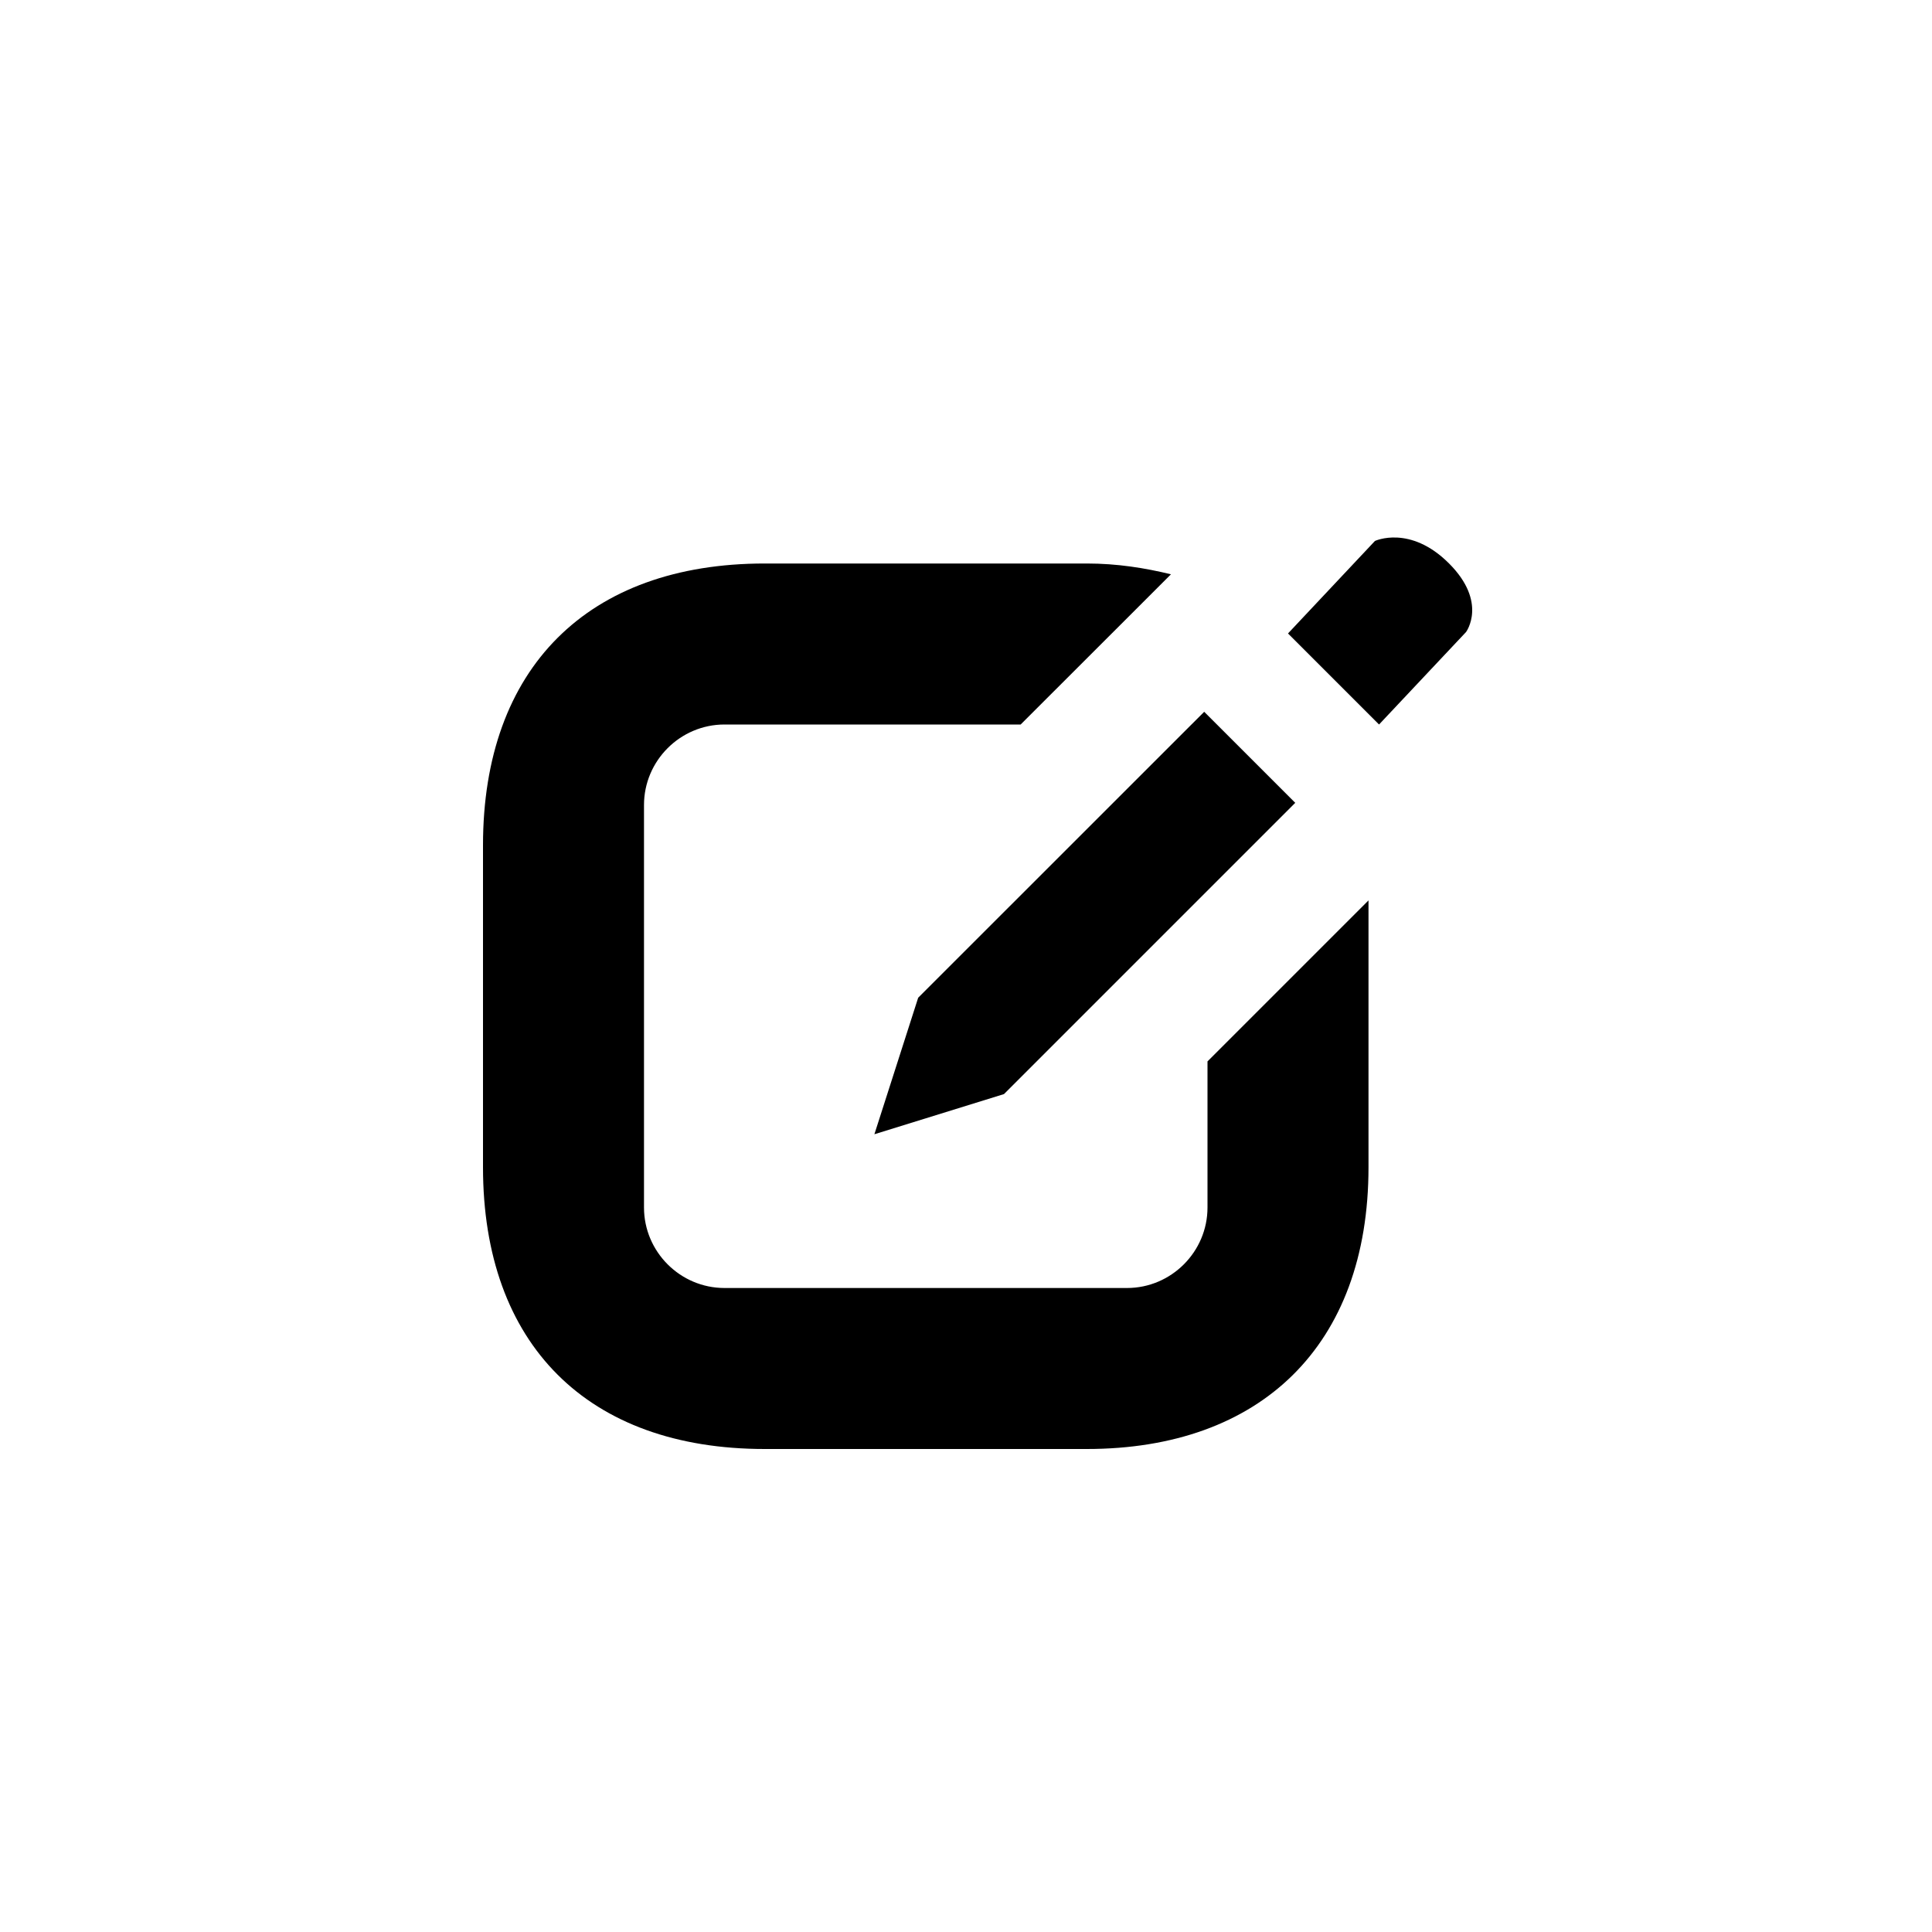 <?xml version="1.0" encoding="utf-8"?>
<!-- Generator: Adobe Illustrator 19.1.0, SVG Export Plug-In . SVG Version: 6.00 Build 0)  -->
<svg version="1.1" id="Layer_1" xmlns="http://www.w3.org/2000/svg" xmlns:xlink="http://www.w3.org/1999/xlink" x="0px" y="0px"
	 viewBox="0 0 24 24" style="enable-background:new 0 0 24 24;" xml:space="preserve">
<g id="edit">
	<path d="M11.406,12.394l3.553-3.552l1.131,1.131l-3.618,3.618l-1.61,0.499L11.406,12.394z M16,7.869l1.08-1.149
		c0,0,0.436-0.205,0.92,0.279s0.212,0.852,0.212,0.852L17.131,9L16,7.869z"/>
	<path d="M15,13.185V15c0,0.55-0.45,1-1,1H9c-0.55,0-1-0.45-1-1v-5c0-0.55,0.45-1,1-1h3.679l1.149-1.148l0.718-0.718
		C14.22,7.055,13.878,7,13.5,7h-4C7.3,7,6,8.3,6,10.5v4C6,16.7,7.3,18,9.5,18h4c2.156,0,3.5-1.281,3.5-3.5c0,0,0-2.039,0-3.315
		L15,13.185z"/>
</g>
</svg>
